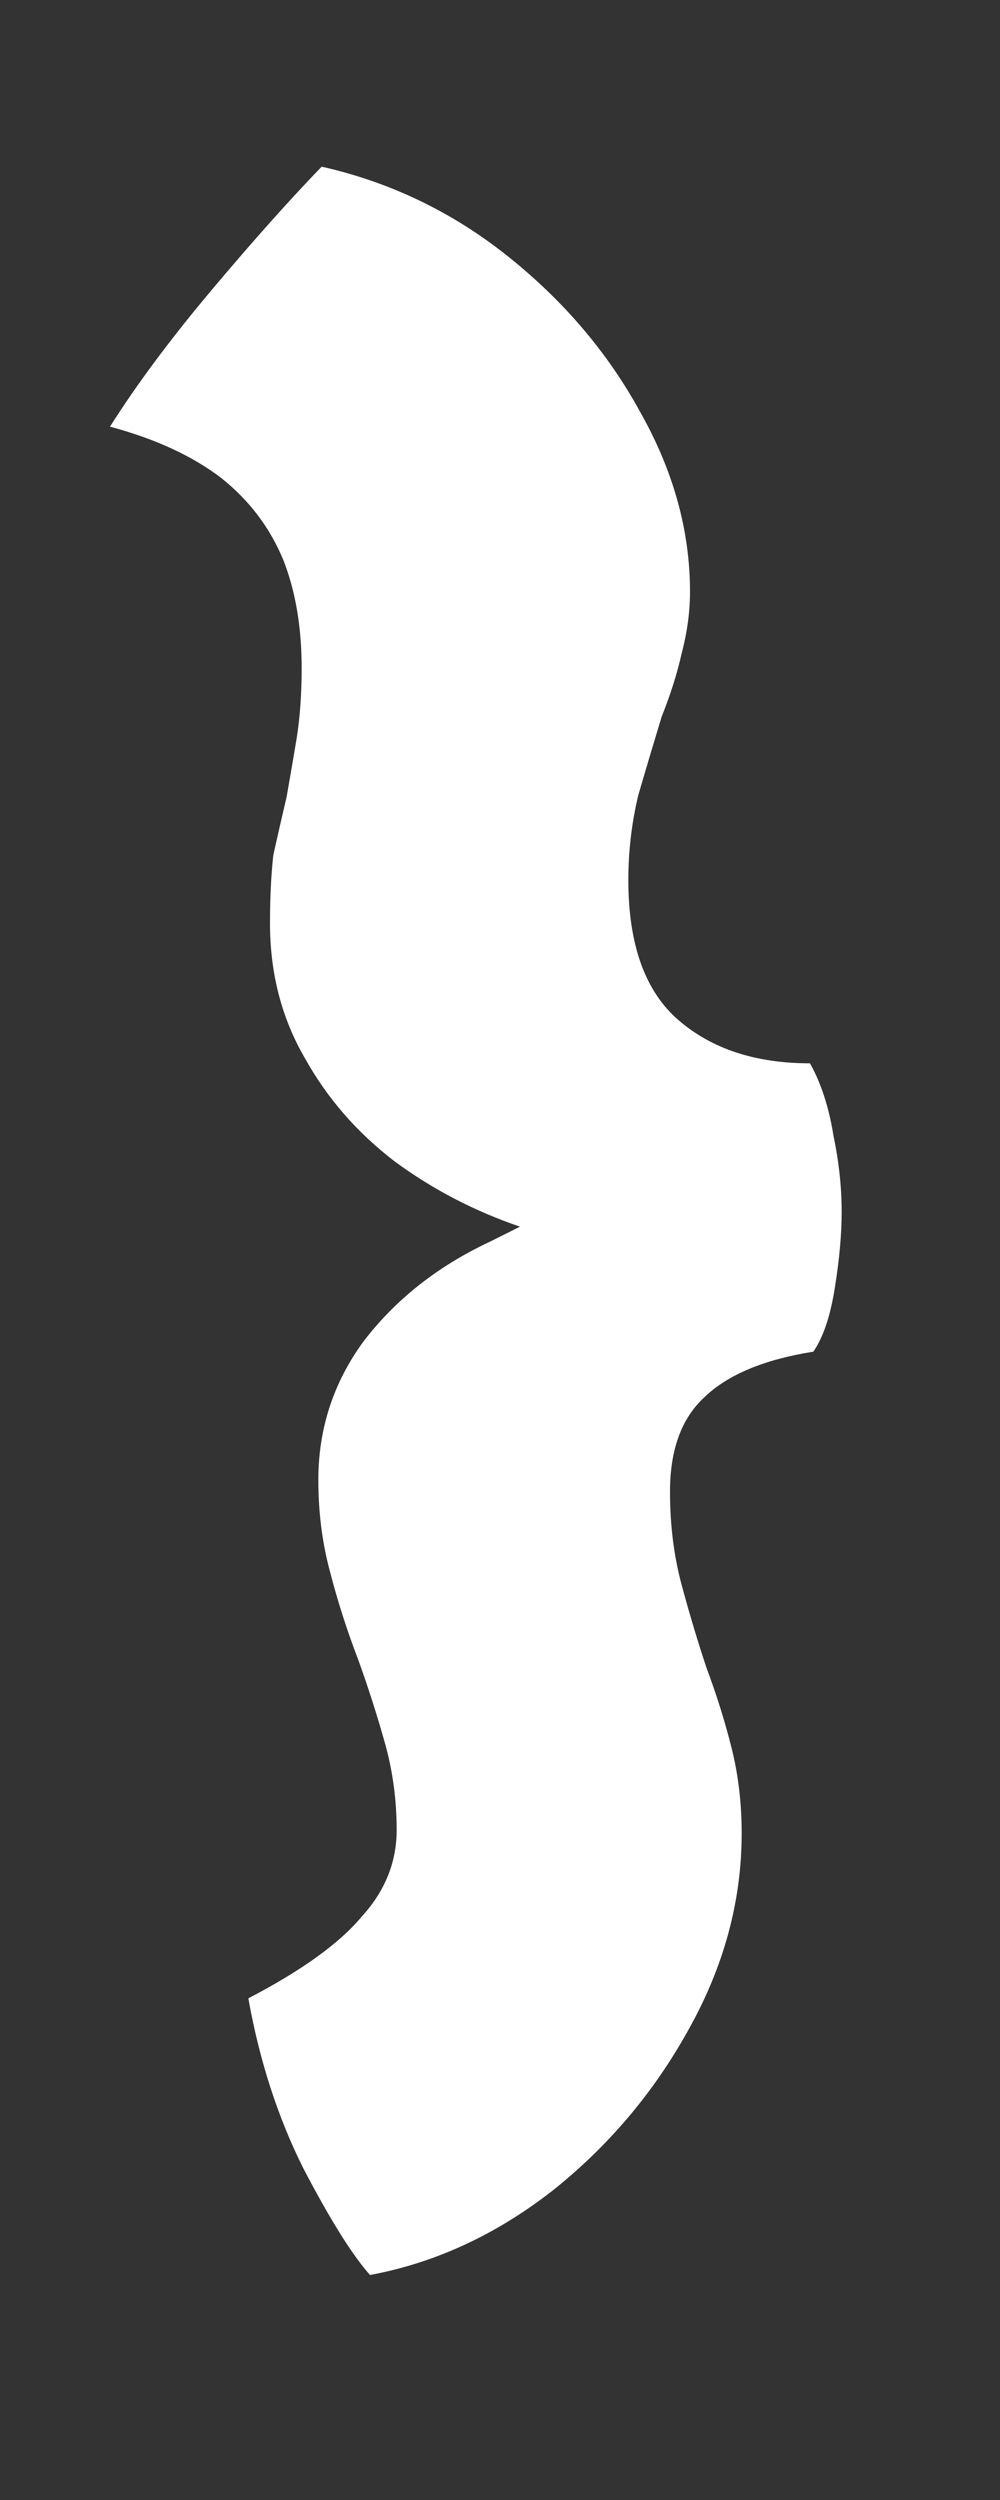 <svg version="1.2" xmlns="http://www.w3.org/2000/svg" viewBox="5 19 6 15" width="6" height="15">
	<rect x="5" y="19" width="6" height="15" fill="#333333" stroke="none"/>
	<title>New Project</title>
	<style>
		.s0 { fill: #000000 } 
		.s1 { fill: #ffffff } 
		.s2 { fill: #777777 } 
	</style>
	<path id="-e-juji" fill-rule="evenodd" class="s0" d="m21.73 9.84q0 1.19-0.21 2.08-0.2 0.89-0.62 1.48-0.43 0.58-1.09 0.87-0.65 0.29-1.55 0.29-0.75 0-1.46-0.23-0.7-0.23-1.2-0.64-0.5-0.41-0.66-0.95 0.33-0.21 0.81-0.4 0.47-0.2 0.94-0.35 0.46-0.15 0.77-0.24 0.07 0.21 0.18 0.38 0.11 0.17 0.27 0.27 0.16 0.09 0.36 0.09 0.22 0 0.37-0.22 0.15-0.23 0.23-0.58 0.08-0.36 0.11-0.75 0.04-0.4 0.04-0.74 0-0.45-0.06-1-0.04-0.54-0.13-1.1-0.08-0.57-0.19-1.06-0.11-0.5-0.22-0.86l2.74-0.11q0.05 0.11 0.14 0.5 0.1 0.39 0.2 0.94 0.1 0.56 0.16 1.17 0.07 0.61 0.07 1.16zm-2.42-7.22q0.48 0 0.87 0.2 0.39 0.19 0.62 0.51 0.23 0.32 0.23 0.7 0 0.39-0.25 0.73-0.25 0.34-0.65 0.55-0.39 0.21-0.83 0.21-0.42 0-0.8-0.17-0.38-0.17-0.61-0.48-0.24-0.3-0.24-0.71 0-0.43 0.22-0.78 0.22-0.35 0.59-0.55 0.38-0.21 0.85-0.21zm6.64 2.95q0.21-0.07 0.59-0.1 0.38-0.04 0.74-0.04 0.3 0 0.66 0.03 0.37 0.02 0.6 0.06 0.07 0.42 0.1 0.84 0.03 0.41 0.03 0.82 0 0.94-0.18 1.77-0.17 0.82-0.58 1.45-0.4 0.63-1.08 0.99-0.66 0.35-1.64 0.35-1.02 0-1.69-0.37-0.66-0.37-1.04-1.03-0.37-0.67-0.52-1.57-0.15-0.9-0.15-1.96 0-0.36 0.01-0.74 0.02-0.39 0.05-0.78 0.22-0.02 0.55-0.03 0.35-0.02 0.63-0.02 0.41 0 0.82 0.04 0.42 0.04 0.66 0.1-0.03 0.33-0.07 0.77-0.03 0.43-0.03 0.89 0 0.61 0.06 1.19 0.06 0.57 0.25 0.94 0.19 0.36 0.56 0.36 0.35 0 0.53-0.33 0.19-0.33 0.25-0.84 0.07-0.52 0.07-1.06 0-0.52-0.05-0.99-0.06-0.46-0.13-0.74zm6.49 4.27q0 1.19-0.21 2.08-0.21 0.89-0.63 1.48-0.42 0.58-1.08 0.87-0.66 0.29-1.56 0.29-0.75 0-1.45-0.23-0.7-0.23-1.21-0.64-0.5-0.41-0.66-0.95 0.34-0.21 0.81-0.4 0.47-0.2 0.94-0.35 0.46-0.15 0.78-0.24 0.06 0.21 0.17 0.38 0.11 0.17 0.27 0.27 0.16 0.09 0.36 0.09 0.23 0 0.37-0.22 0.15-0.23 0.23-0.58 0.08-0.36 0.12-0.75 0.03-0.4 0.03-0.74 0-0.45-0.05-1-0.05-0.54-0.13-1.1-0.09-0.57-0.2-1.06-0.1-0.5-0.21-0.86l2.73-0.11q0.05 0.11 0.15 0.5 0.09 0.39 0.19 0.94 0.1 0.56 0.16 1.17 0.08 0.61 0.08 1.16zm-2.43-7.22q0.49 0 0.87 0.2 0.39 0.19 0.62 0.51 0.23 0.32 0.23 0.7 0 0.39-0.25 0.73-0.25 0.34-0.64 0.55-0.4 0.21-0.84 0.21-0.42 0-0.8-0.17-0.38-0.17-0.61-0.48-0.24-0.3-0.24-0.71 0-0.43 0.22-0.78 0.22-0.35 0.59-0.55 0.38-0.21 0.85-0.21zm5.27 8.72q-0.12 0-0.51 0.03-0.39 0.02-0.82 0.02-0.31 0-0.63-0.01-0.31-0.02-0.62-0.05 0.02-0.16 0.07-0.63 0.05-0.48 0.09-1.12 0.05-0.65 0.1-1.34 0.04-0.69 0.07-1.3 0.03-0.6 0.03-0.97 0.17-0.02 0.48-0.03 0.32-0.01 0.69-0.02 0.36-0.01 0.69-0.02 0.34-0.01 0.53-0.01 0.05 0.2 0.08 0.67 0.02 0.46 0.02 1.03 0 0.54-0.02 1.13-0.02 0.57-0.06 1.11-0.03 0.52-0.08 0.93-0.05 0.4-0.11 0.58zm-0.96-6.12q-0.68 0-1.17-0.36-0.48-0.36-0.48-0.97 0-0.41 0.22-0.7 0.23-0.3 0.59-0.45 0.37-0.17 0.77-0.17 0.64 0 1.07 0.38 0.43 0.37 0.43 0.96 0 0.56-0.41 0.94-0.42 0.37-1.02 0.37z"/>
	<path id="-e-juji" fill-rule="evenodd" class="s1" d="m8.12 26.36q-0.41-0.14-0.75-0.39-0.34-0.26-0.54-0.62-0.21-0.36-0.21-0.81 0-0.23 0.02-0.41 0.04-0.18 0.08-0.35 0.03-0.17 0.06-0.35 0.03-0.19 0.03-0.42 0-0.37-0.11-0.65-0.12-0.29-0.37-0.49-0.26-0.2-0.67-0.31 0.24-0.38 0.61-0.82 0.37-0.44 0.66-0.74 0.62 0.14 1.12 0.54 0.5 0.4 0.79 0.93 0.3 0.53 0.3 1.08 0 0.18-0.05 0.37-0.04 0.18-0.12 0.38-0.07 0.23-0.14 0.47-0.06 0.25-0.06 0.51 0 0.58 0.3 0.84 0.3 0.26 0.79 0.26 0.1 0.18 0.14 0.43 0.05 0.24 0.05 0.46 0 0.2-0.04 0.45-0.04 0.26-0.13 0.39-0.44 0.07-0.65 0.27-0.21 0.19-0.21 0.57 0 0.3 0.07 0.56 0.07 0.26 0.15 0.5 0.09 0.24 0.15 0.48 0.06 0.24 0.06 0.51 0 0.61-0.32 1.18-0.31 0.56-0.81 0.96-0.51 0.4-1.1 0.51-0.16-0.18-0.4-0.64-0.23-0.46-0.33-1.02 0.48-0.25 0.68-0.49 0.21-0.23 0.21-0.52 0-0.27-0.07-0.52-0.07-0.25-0.16-0.5-0.1-0.26-0.17-0.53-0.07-0.26-0.07-0.55 0-0.46 0.27-0.83 0.29-0.38 0.76-0.6"/>
	<path id="-e-juji" fill-rule="evenodd" class="s2" d="m19.17 16.44q0.65 0 1.06 0.43 0.41 0.41 0.41 1.01 0 0.54-0.41 0.9-0.42 0.36-0.98 0.36-0.44 0-0.81-0.17-0.37-0.18-0.61-0.48-0.23-0.31-0.23-0.71 0-0.38 0.22-0.67 0.22-0.31 0.58-0.49 0.35-0.18 0.77-0.18zm0.28 8.3q-0.09-0.02-0.29-0.21-0.19-0.19-0.4-0.44-0.2-0.25-0.33-0.44 0.15-0.05 0.34-0.18 0.2-0.14 0.35-0.29 0.15-0.15 0.15-0.23 0-0.03-0.01-0.04-0.09 0.04-0.23 0.08-0.14 0.03-0.36 0.03-0.45 0-0.73-0.34-0.28-0.34-0.28-0.76 0-0.45 0.26-0.71 0.27-0.26 0.66-0.38 0.39-0.12 0.76-0.12 0.39 0 0.78 0.14 0.38 0.14 0.63 0.46 0.26 0.31 0.26 0.86 0 0.85-0.43 1.5-0.43 0.65-1.13 1.07z"/>
	<path id="-e-juji" fill-rule="evenodd" class="s2" d="m30.52 3.8q0-0.04 0.01-0.41 0.01-0.38 0.02-0.98 0.01-0.6 0.03-1.32 0.02-0.73 0.05-1.48 0.02-0.76 0.05-1.43 0.02-0.68 0.06-1.18 0.03-0.51 0.06-0.72 0.64-0.12 1.33-0.17 0.68-0.05 1.38-0.05 0.89 0 1.57 0.24 0.69 0.24 1.07 0.74 0.39 0.5 0.39 1.3 0 0.76-0.29 1.35-0.27 0.59-0.87 0.92-0.59 0.34-1.5 0.34-0.14 0-0.37-0.03-0.23-0.03-0.3-0.07 0 0.15-0.01 0.56-0.01 0.41-0.02 0.9-0.02 0.49-0.03 0.92-0.01 0.43-0.02 0.63-0.18 0-0.53 0-0.34-0.01-0.75-0.01-0.39-0.01-0.76-0.03-0.35-0.01-0.57-0.02zm2.63-4.86q0.09 0.01 0.2 0.03 0.13 0.01 0.22 0.01 0.24 0 0.43-0.09 0.19-0.08 0.29-0.23 0.11-0.15 0.11-0.35 0-0.33-0.2-0.44-0.2-0.12-0.56-0.12-0.13 0-0.26 0.02-0.13 0.01-0.26 0.02 0 0.03 0 0.14 0.01 0.1 0.01 0.24 0.01 0.14 0.01 0.29 0 0.15 0 0.28 0.01 0.13 0.01 0.2zm7.8 4.63q-0.21 0.16-0.78 0.31-0.57 0.15-1.23 0.15-0.83 0-1.27-0.33-0.44-0.32-0.6-0.93-0.17-0.62-0.17-1.45 0-0.74 0.02-1.42 0.01-0.68 0.03-1.32 0.02-0.63 0.05-1.21 0.03-0.58 0.07-1.11 0.03-0.54 0.06-1.01 0.58-0.04 1.06-0.04 0.3 0 0.6 0.01 0.31 0.02 0.68 0.05-0.04 0.58-0.08 1.24-0.05 0.65-0.09 1.3-0.03 0.65-0.07 1.24-0.03 0.58-0.05 1.03-0.02 0.44-0.02 0.68 0 0.34 0.03 0.61 0.03 0.27 0.13 0.44 0.1 0.16 0.3 0.16 0.2 0 0.33-0.07 0.14-0.08 0.22-0.2 0.05 0.09 0.16 0.36 0.12 0.27 0.25 0.59 0.13 0.33 0.24 0.59 0.1 0.25 0.13 0.33zm2.83 0.29q-0.8 0-1.46-0.19-0.67-0.2-1.06-0.66-0.4-0.45-0.4-1.2 0-0.77 0.48-1.22 0.47-0.45 1.22-0.65 0.76-0.19 1.59-0.19 0.27 0 0.52 0.04 0.25 0.03 0.44 0.1 0.2 0.06 0.3 0.13 0-0.12-0.06-0.28-0.07-0.15-0.18-0.25-0.17-0.14-0.41-0.24-0.24-0.1-0.68-0.1-0.42 0-0.78 0.19-0.35 0.18-0.54 0.4l-1.94-1.15q0.29-0.37 0.81-0.65 0.52-0.28 1.16-0.43 0.65-0.16 1.34-0.16 1.19 0 1.9 0.33 0.71 0.31 1.07 0.94 0.16 0.28 0.27 0.63 0.1 0.34 0.15 0.75 0.03 0.27 0.05 0.58 0.02 0.3 0.02 0.62 0 0.5 0.09 0.65 0.11 0.15 0.28 0.15 0.15 0 0.28-0.03 0.13-0.03 0.18-0.08l0.71 1.56q-0.1 0.12-0.42 0.26-0.32 0.13-0.86 0.13-0.38 0-0.75-0.11-0.36-0.1-0.62-0.3-0.24-0.2-0.28-0.48-0.09 0.23-0.39 0.44-0.31 0.21-0.81 0.34-0.51 0.13-1.22 0.13zm0.56-1.71q0.23 0 0.49-0.06 0.27-0.07 0.48-0.16 0.22-0.09 0.3-0.15-0.02-0.07-0.04-0.2-0.01-0.14-0.01-0.2-0.12-0.05-0.43-0.09-0.3-0.04-0.59-0.04-0.26 0-0.53 0.04-0.26 0.03-0.43 0.13-0.18 0.09-0.18 0.27 0 0.16 0.11 0.26 0.11 0.1 0.32 0.15 0.21 0.05 0.51 0.05zm7.1 4.76q-1.05 0-1.89-0.28-0.84-0.28-1.42-0.63 0.1-0.24 0.3-0.63 0.2-0.38 0.42-0.74 0.21-0.35 0.34-0.52 0.26 0.15 0.64 0.32 0.38 0.17 0.82 0.29 0.44 0.12 0.87 0.12 0.39 0 0.66-0.19 0.27-0.19 0.44-0.5 0.17-0.31 0.25-0.67 0.08-0.36 0.09-0.7-0.17 0.23-0.43 0.4-0.26 0.18-0.56 0.28-0.3 0.1-0.6 0.1-1.04 0-1.63-0.5-0.58-0.5-0.81-1.34-0.24-0.85-0.24-1.89 0-0.41 0.02-0.85 0.02-0.45 0.05-0.94 0.13-0.03 0.39-0.04 0.26-0.01 0.57-0.01 0.46 0 0.89 0.02 0.44 0.02 0.6 0.05-0.03 0.12-0.07 0.39-0.04 0.27-0.07 0.63-0.03 0.36-0.03 0.74 0 0.31 0.03 0.6 0.03 0.29 0.11 0.52 0.08 0.23 0.21 0.36 0.14 0.14 0.35 0.14 0.42 0 0.65-0.32 0.24-0.33 0.33-0.89 0.09-0.56 0.09-1.26 0-0.19-0.01-0.33 0-0.15-0.01-0.25 0-0.12-0.02-0.19 0-0.08-0.01-0.14 0.19-0.01 0.37-0.01 0.18-0.02 0.35-0.02 0.74 0 1.49 0.15 0.04 0.79 0.04 1.78 0 0.53-0.02 1.11 0 0.57-0.03 1.17-0.02 0.59-0.06 1.2-0.05 1.03-0.45 1.82-0.39 0.78-1.14 1.22-0.75 0.43-1.87 0.43z"/>
	<g id="Layer 1">
	</g>
</svg>